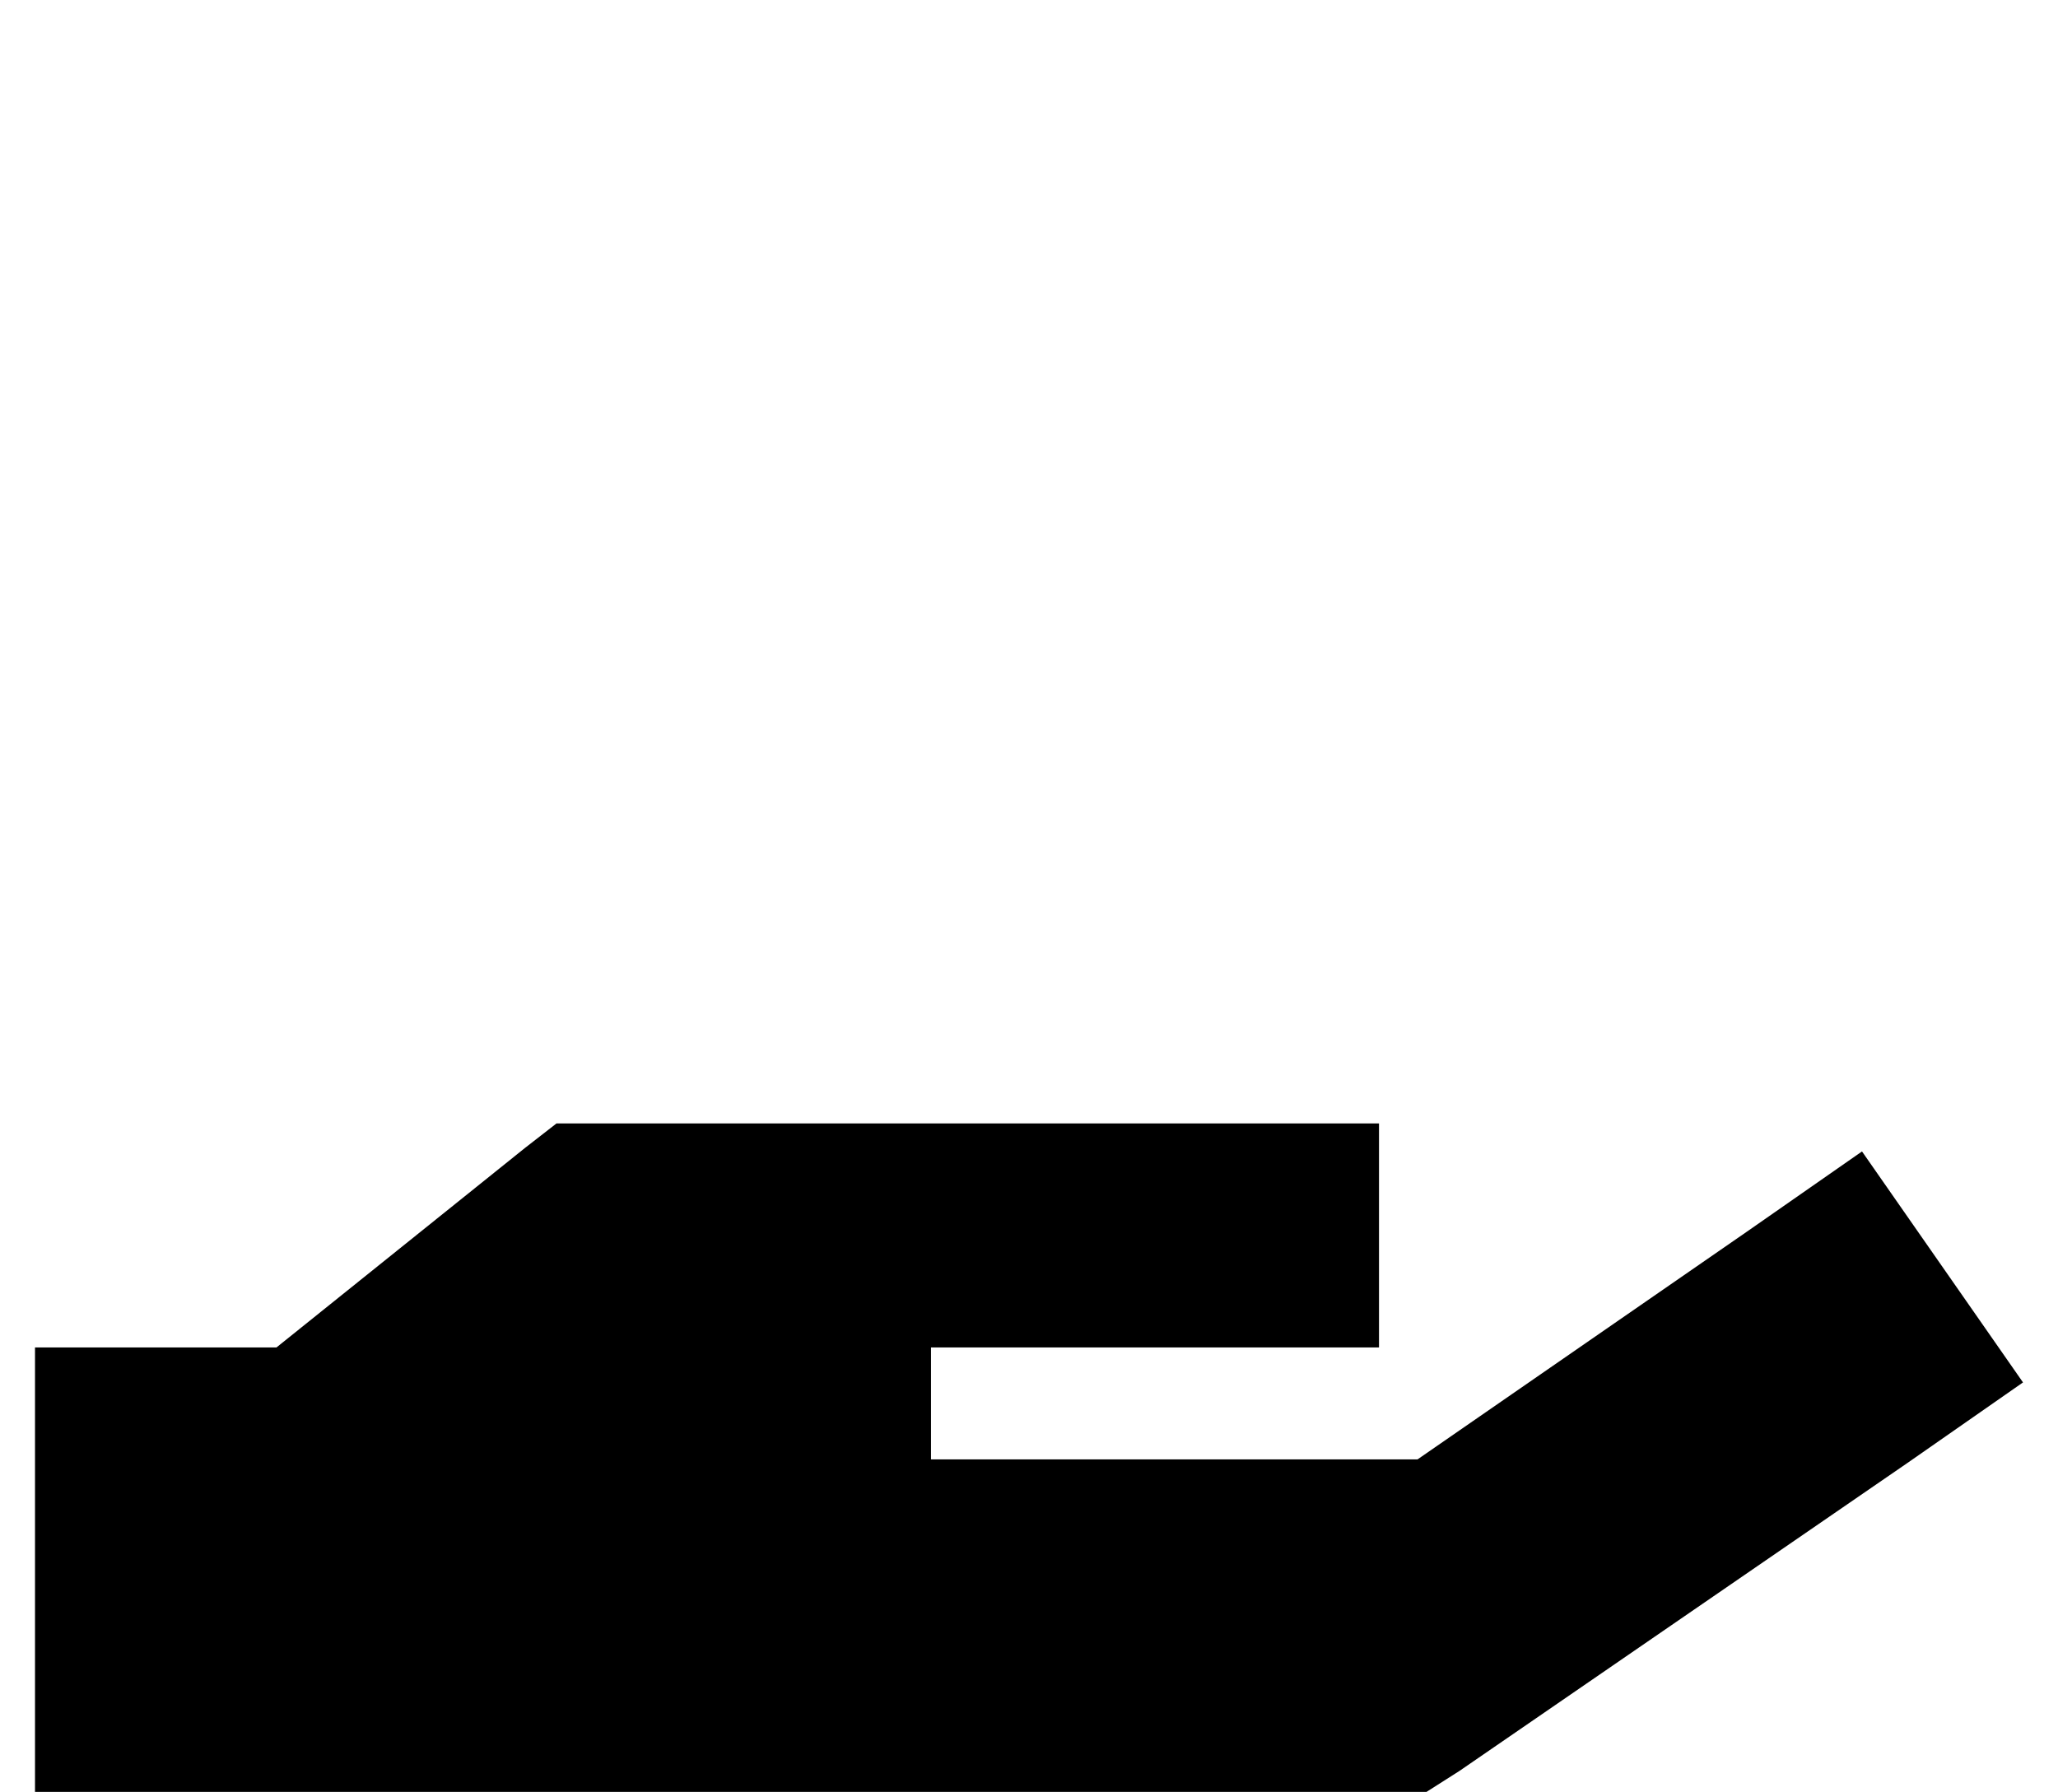<?xml version="1.0" standalone="no"?>
<!DOCTYPE svg PUBLIC "-//W3C//DTD SVG 1.1//EN" "http://www.w3.org/Graphics/SVG/1.1/DTD/svg11.dtd" >
<svg xmlns="http://www.w3.org/2000/svg" xmlns:xlink="http://www.w3.org/1999/xlink" version="1.1" viewBox="-10 -40 588 512">
   <path fill="currentColor"
d="M69 345l71 -57l-71 57l71 -57l9 -7v0h11h224v64v0h-32h-96v32v0h139v0l94 -65v0l33 -23v0l46 66v0l-33 23v0l-128 88v0l-11 7v0h-12h-384v-128v0h69v0z" />
</svg>
